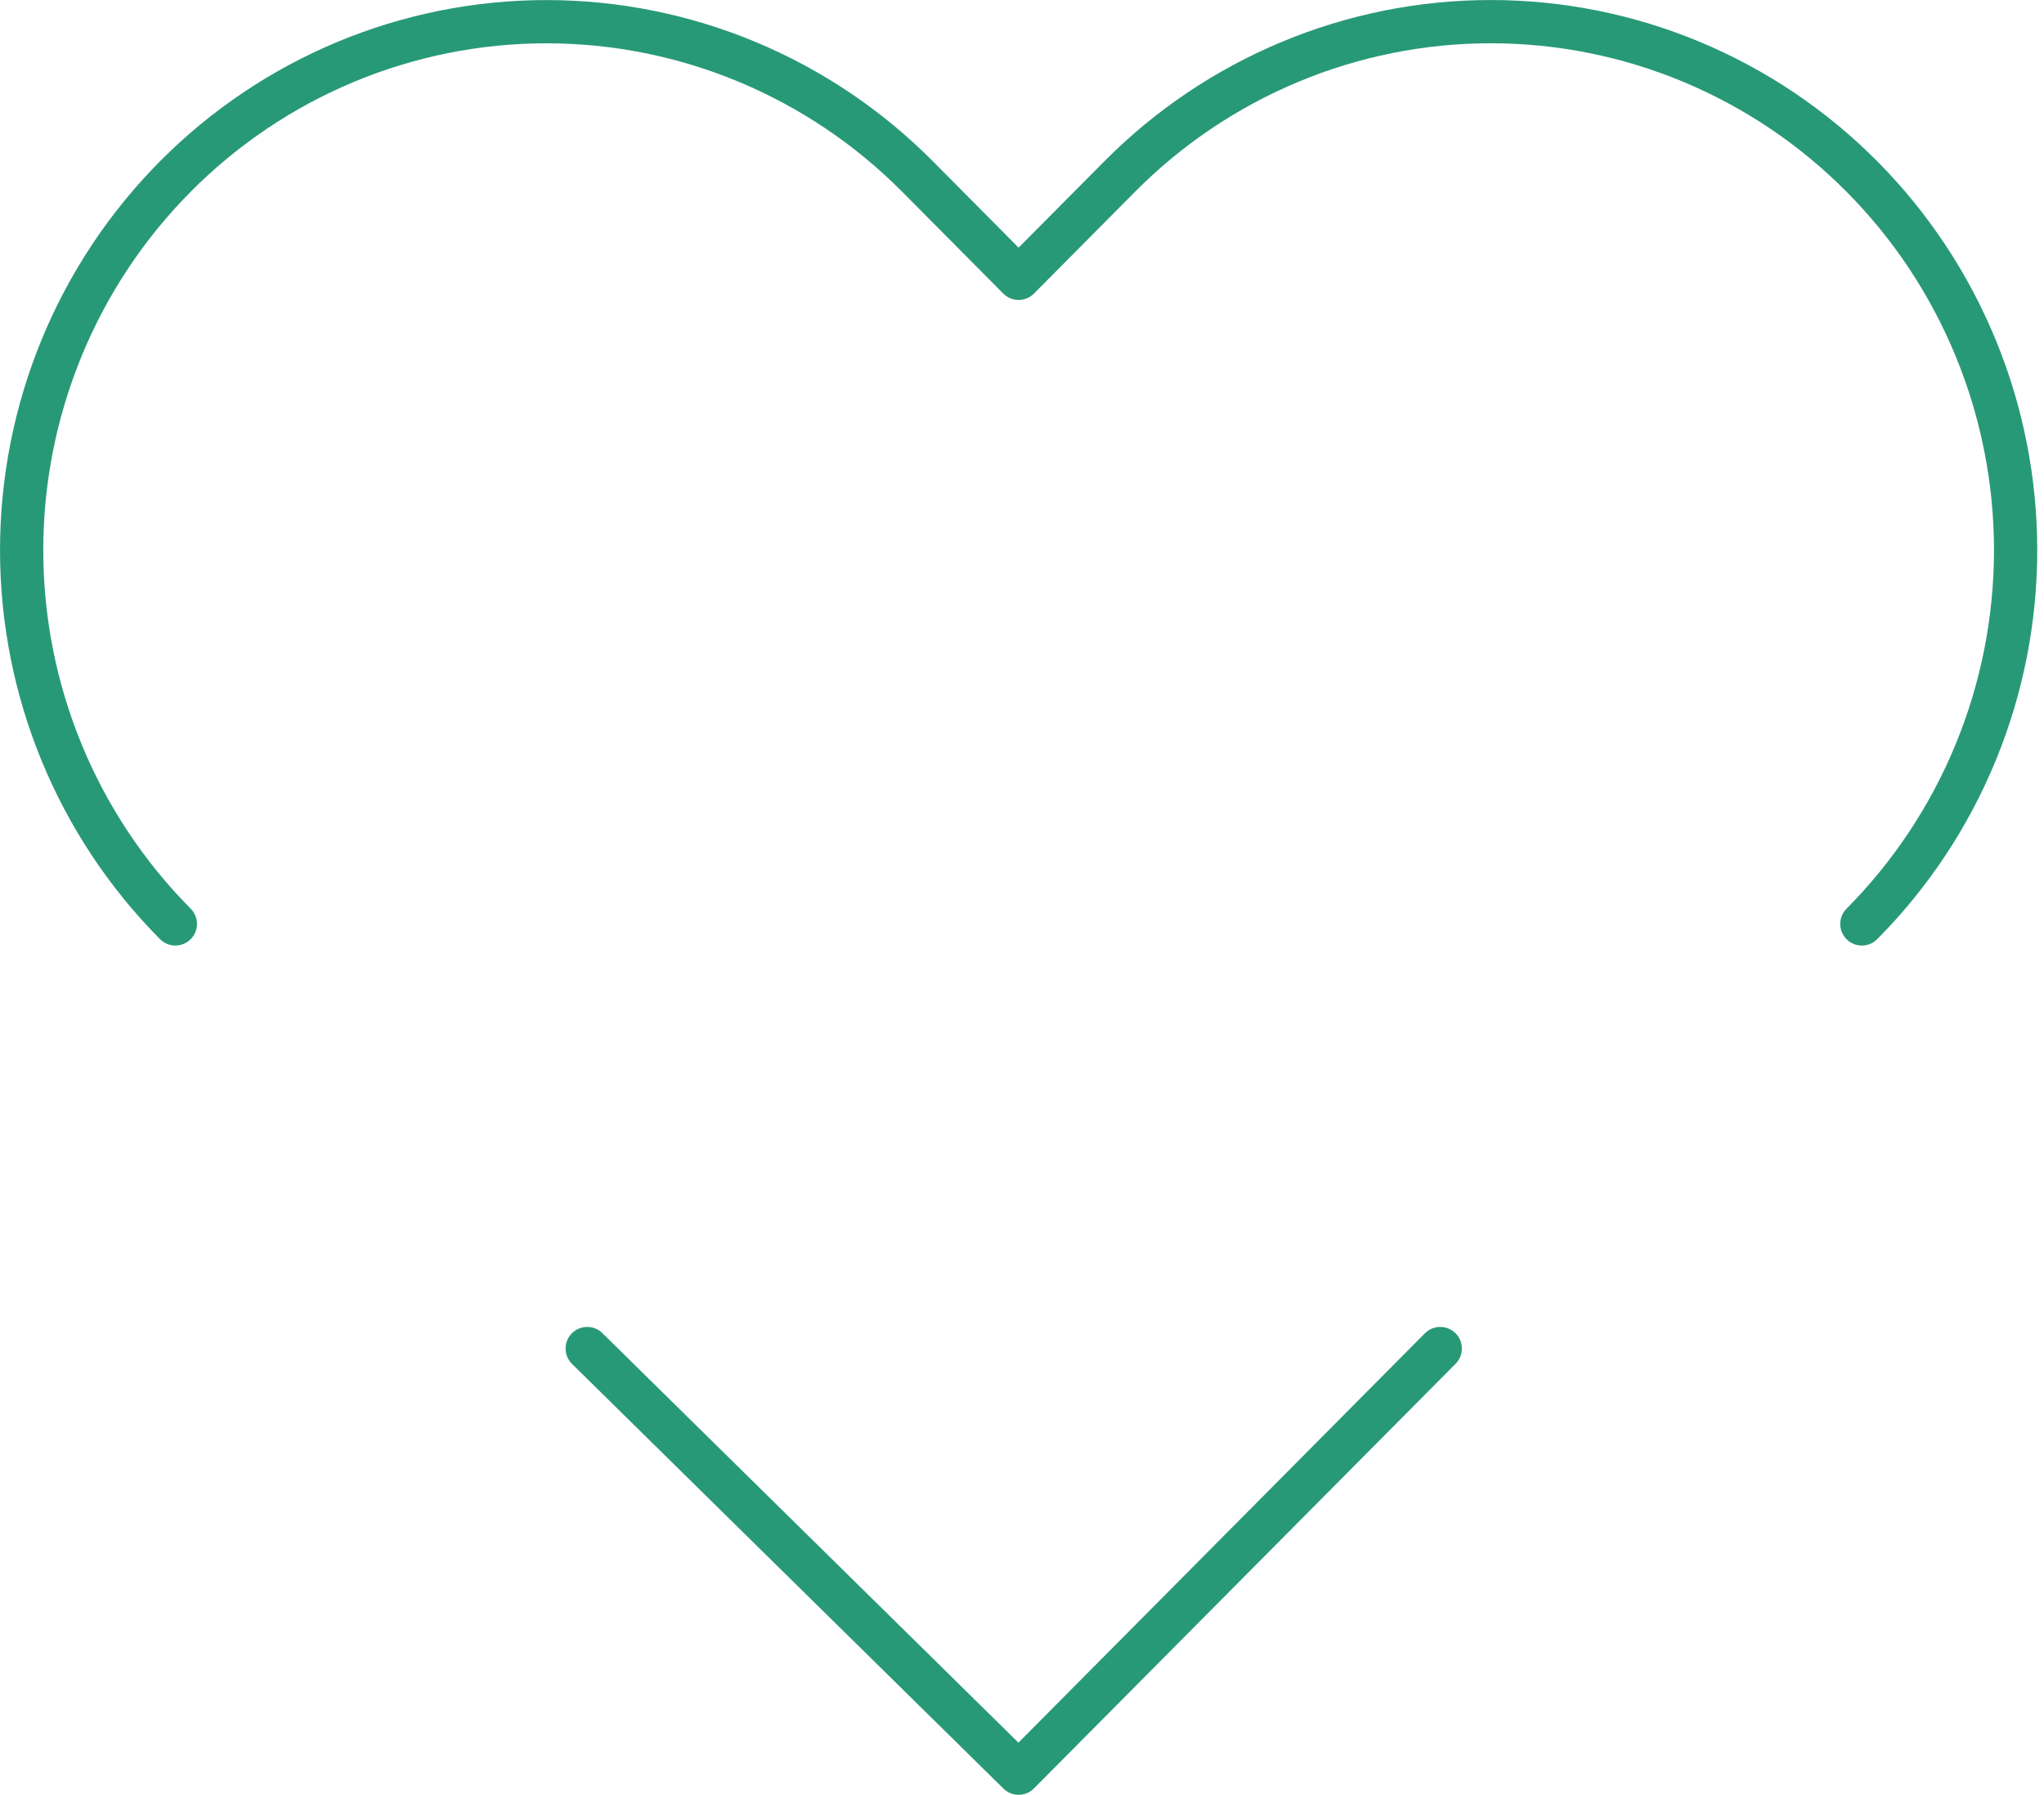 <svg width="189" height="166" viewBox="0 0 189 166" fill="none" xmlns="http://www.w3.org/2000/svg">
<path d="M16.214 85.452C7.114 76.285 2.002 63.852 2.002 50.887C2.002 37.923 7.114 25.49 16.214 16.323C25.314 7.156 37.656 2.006 50.525 2.006C63.395 2.006 75.737 7.156 84.837 16.323L94.187 25.742L103.536 16.323C108.041 11.783 113.39 8.181 119.278 5.724C125.165 3.266 131.475 2.002 137.848 2.002C144.221 2.002 150.531 3.266 156.418 5.724C162.305 8.181 167.654 11.783 172.159 16.323C176.667 20.861 180.242 26.25 182.681 32.181C185.121 38.111 186.376 44.468 186.376 50.887C186.376 57.307 185.121 63.664 182.681 69.594C180.242 75.525 176.667 80.913 172.159 85.452M133.173 124.725L94.187 163.998L54.298 124.725" stroke="#289976" stroke-width="4" stroke-linecap="round" stroke-linejoin="round"/>
</svg>
